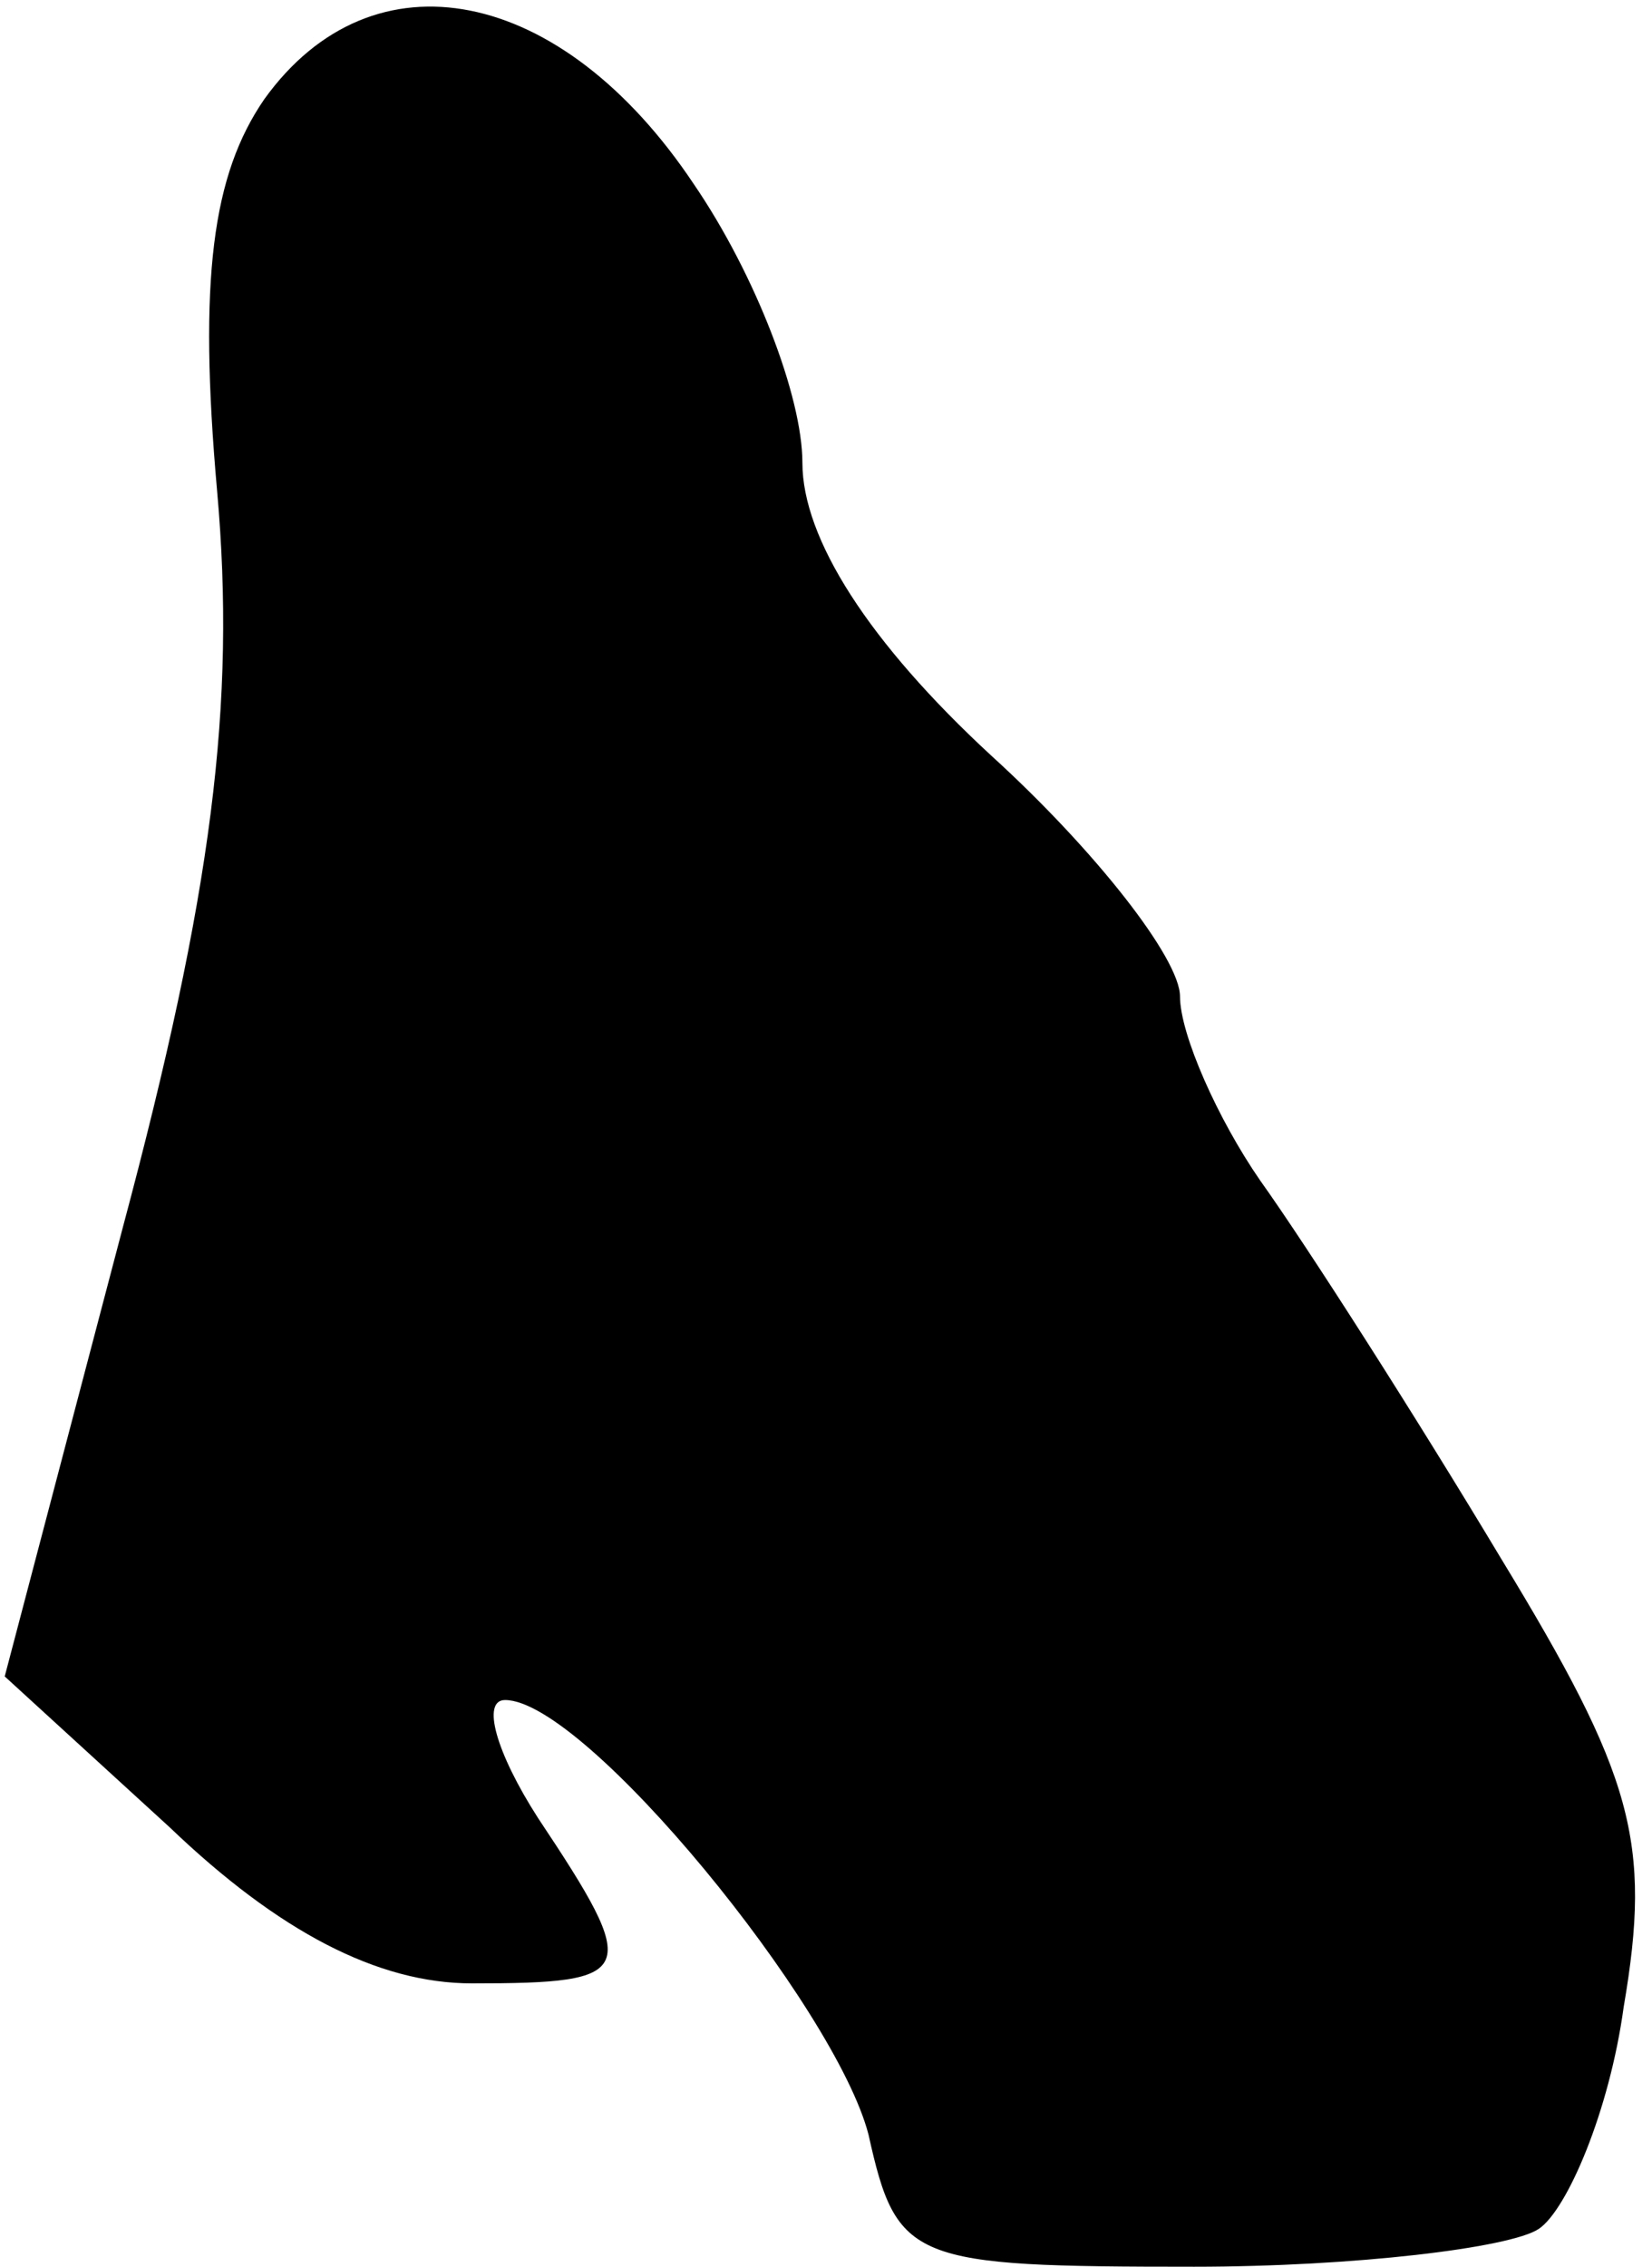 <?xml version="1.0" standalone="no"?>
<!DOCTYPE svg PUBLIC "-//W3C//DTD SVG 20010904//EN"
 "http://www.w3.org/TR/2001/REC-SVG-20010904/DTD/svg10.dtd">
<svg version="1.0" xmlns="http://www.w3.org/2000/svg"
 width="35pt" height="48pt" viewBox="0 0 35 48"
 preserveAspectRatio="xMidYMid meet">
<g transform="translate(0,48) scale(0.1,-0.1)"
fill="#000000" stroke="none">
<path fill="#000000" stroke="none" d="M56 459 c-11 -16 -14 -38 -10 -83 4
-45 -1 -85 -20 -156 l-25 -95 35 -32 c23 -22 44 -33 64 -33 35 0 36 2 14 35
-9 14 -12 25 -7 25 17 0 70 -65 77 -92 6 -27 9 -28 69 -28 34 0 67 4 73 8 6 4
15 25 18 47 6 35 2 49 -26 95 -18 30 -41 66 -51 80 -9 13 -17 31 -17 39 0 8
-18 31 -40 51 -26 24 -40 46 -40 62 0 14 -10 40 -23 59 -28 42 -68 50 -91 18z"/>
</g>
</svg>
